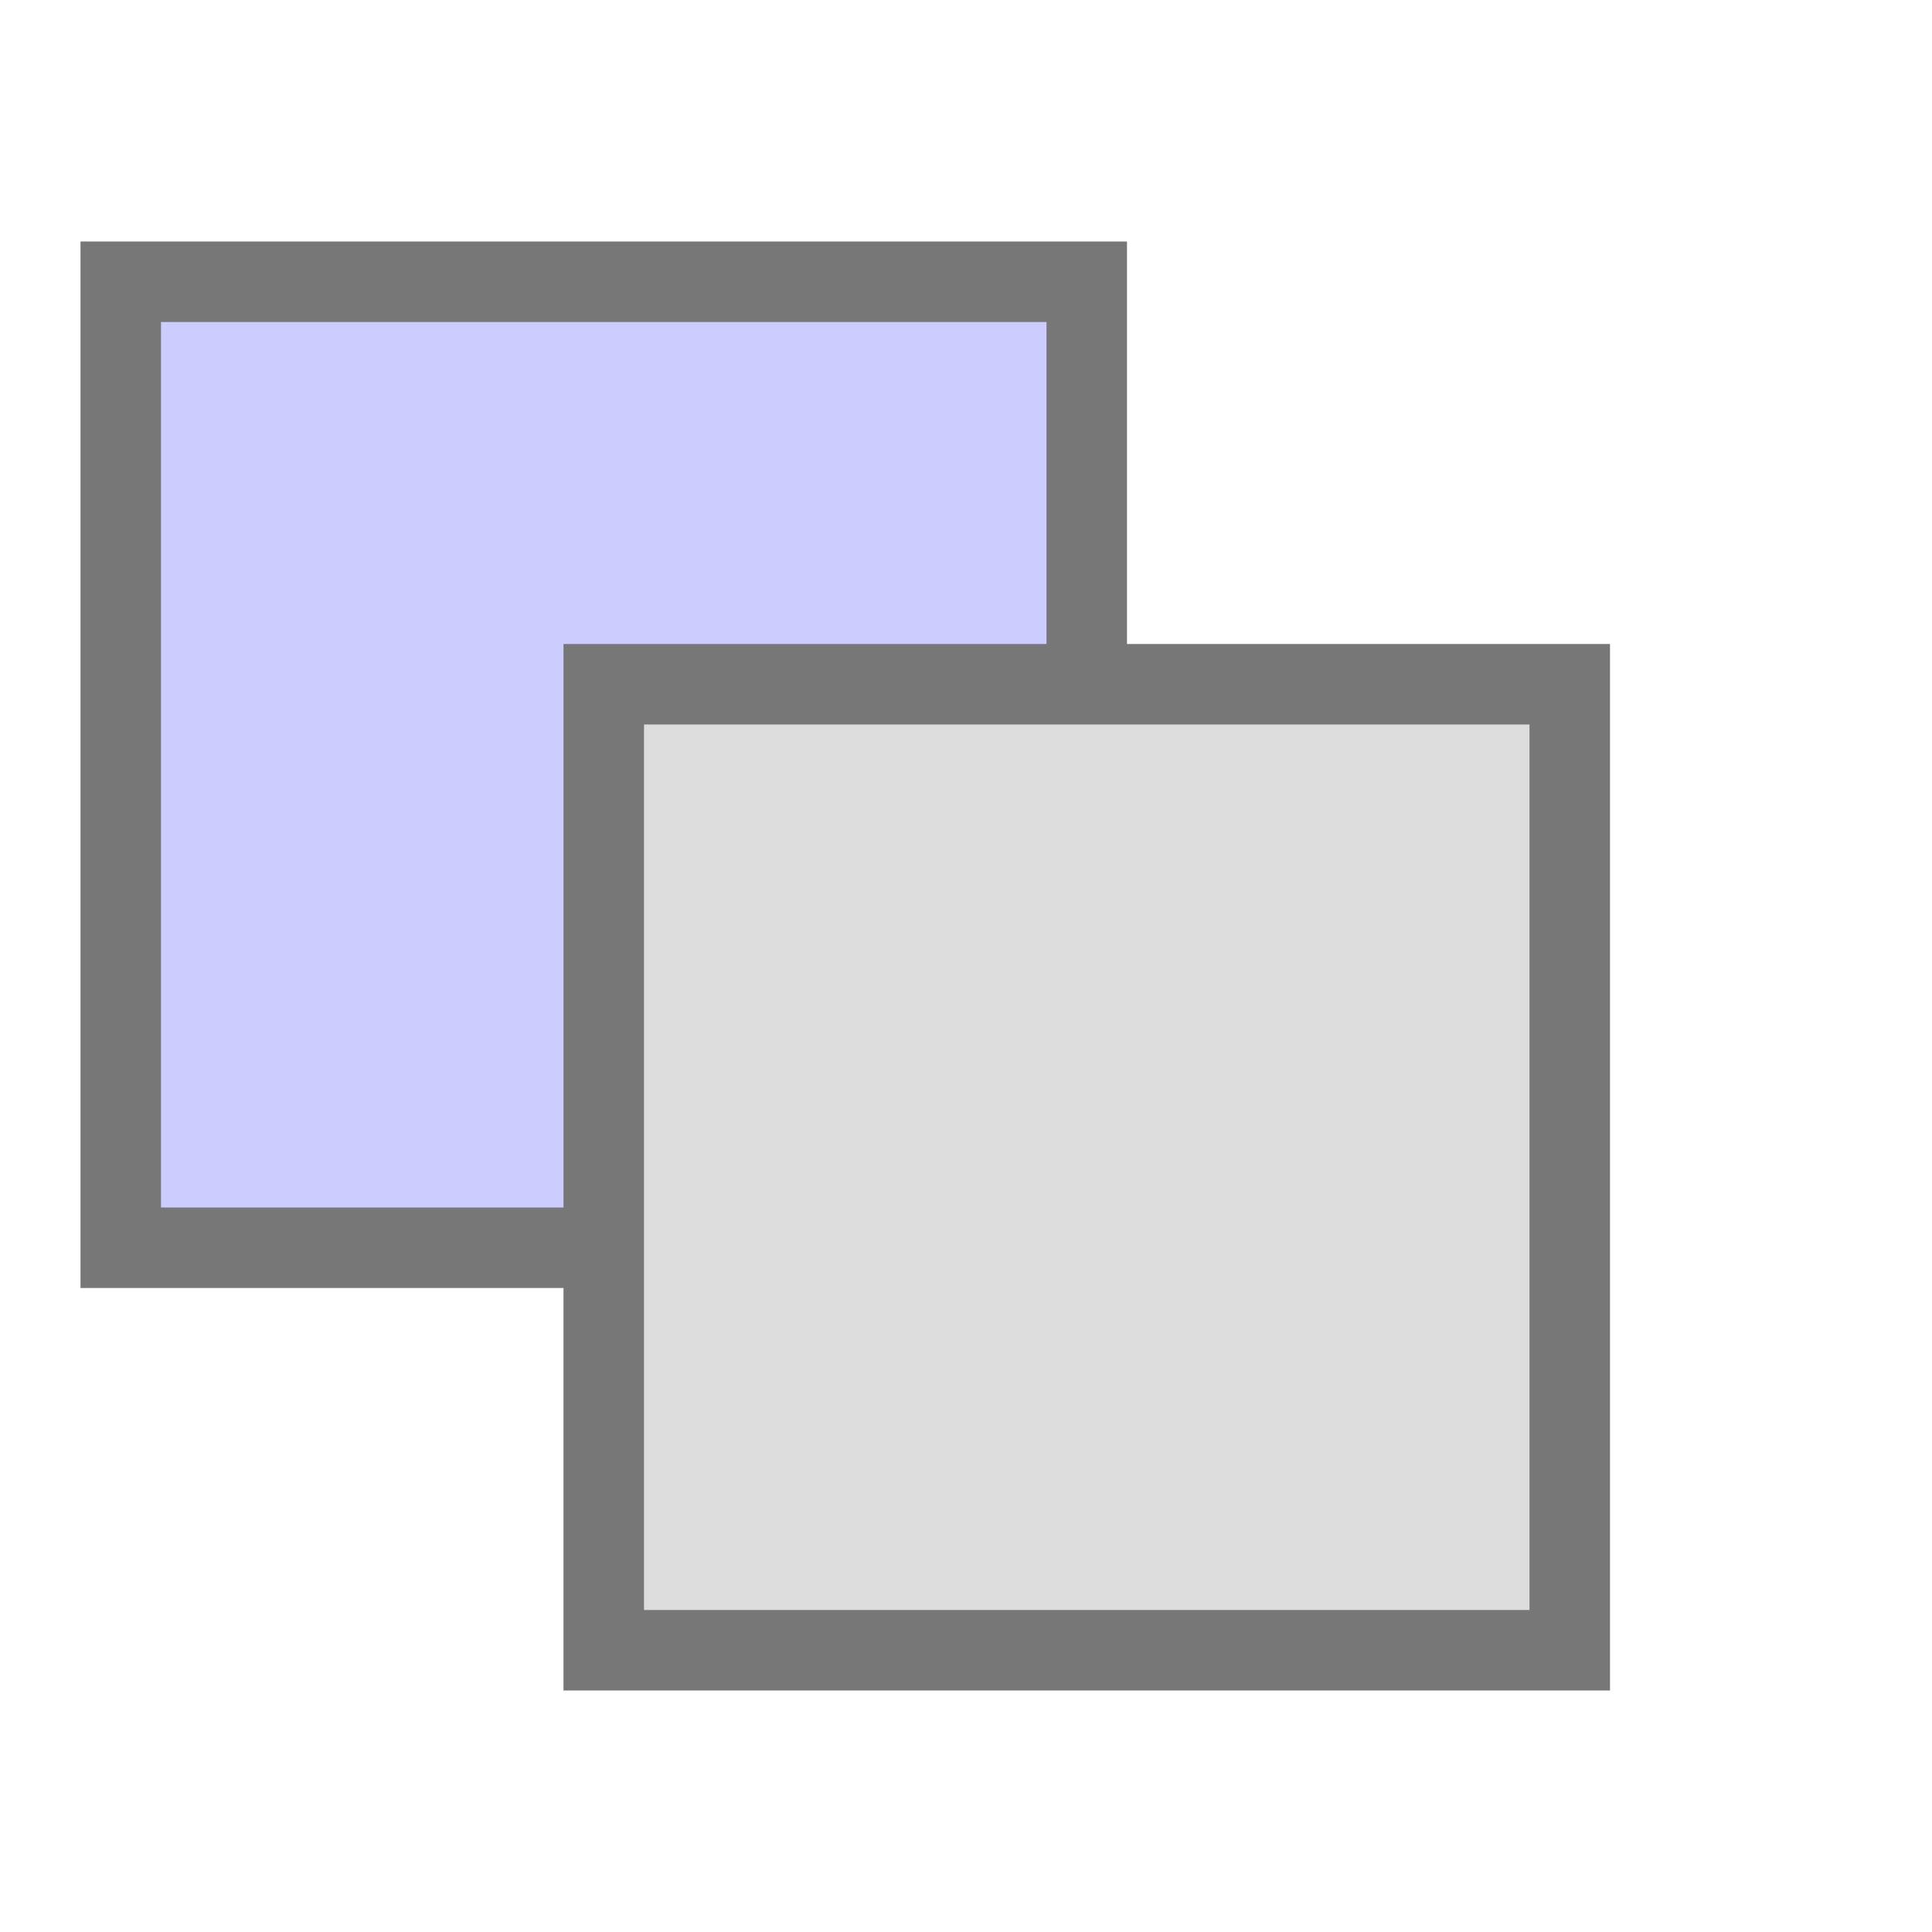 <?xml version="1.0" encoding="UTF-8" standalone="no"?>
<svg
  xmlns:svg="http://www.w3.org/2000/svg" 
  xmlns="http://www.w3.org/2000/svg"
  xmlns:xlink="http://www.w3.org/1999/xlink"
  xmlns:editor="http://www.4d.com/2014/editor"
  width="24"
  height="24" 
  viewport-fill="#FF00FF"
  viewport-fill-opacity="0">

  	<rect id="rect1" transform="translate(1.5,0.5)" x="0" y="3" width="12" height="12" stroke="#777777" stroke-width="1" stroke-opacity="1" fill="#CCCCFF"/>

	<rect id="rect2" transform="translate(1.5,0.5)" x="6" y="8" width="12" height="12" stroke="#777777" stroke-width="1" stroke-opacity="1" fill="#DDDDDD"/>

</svg>